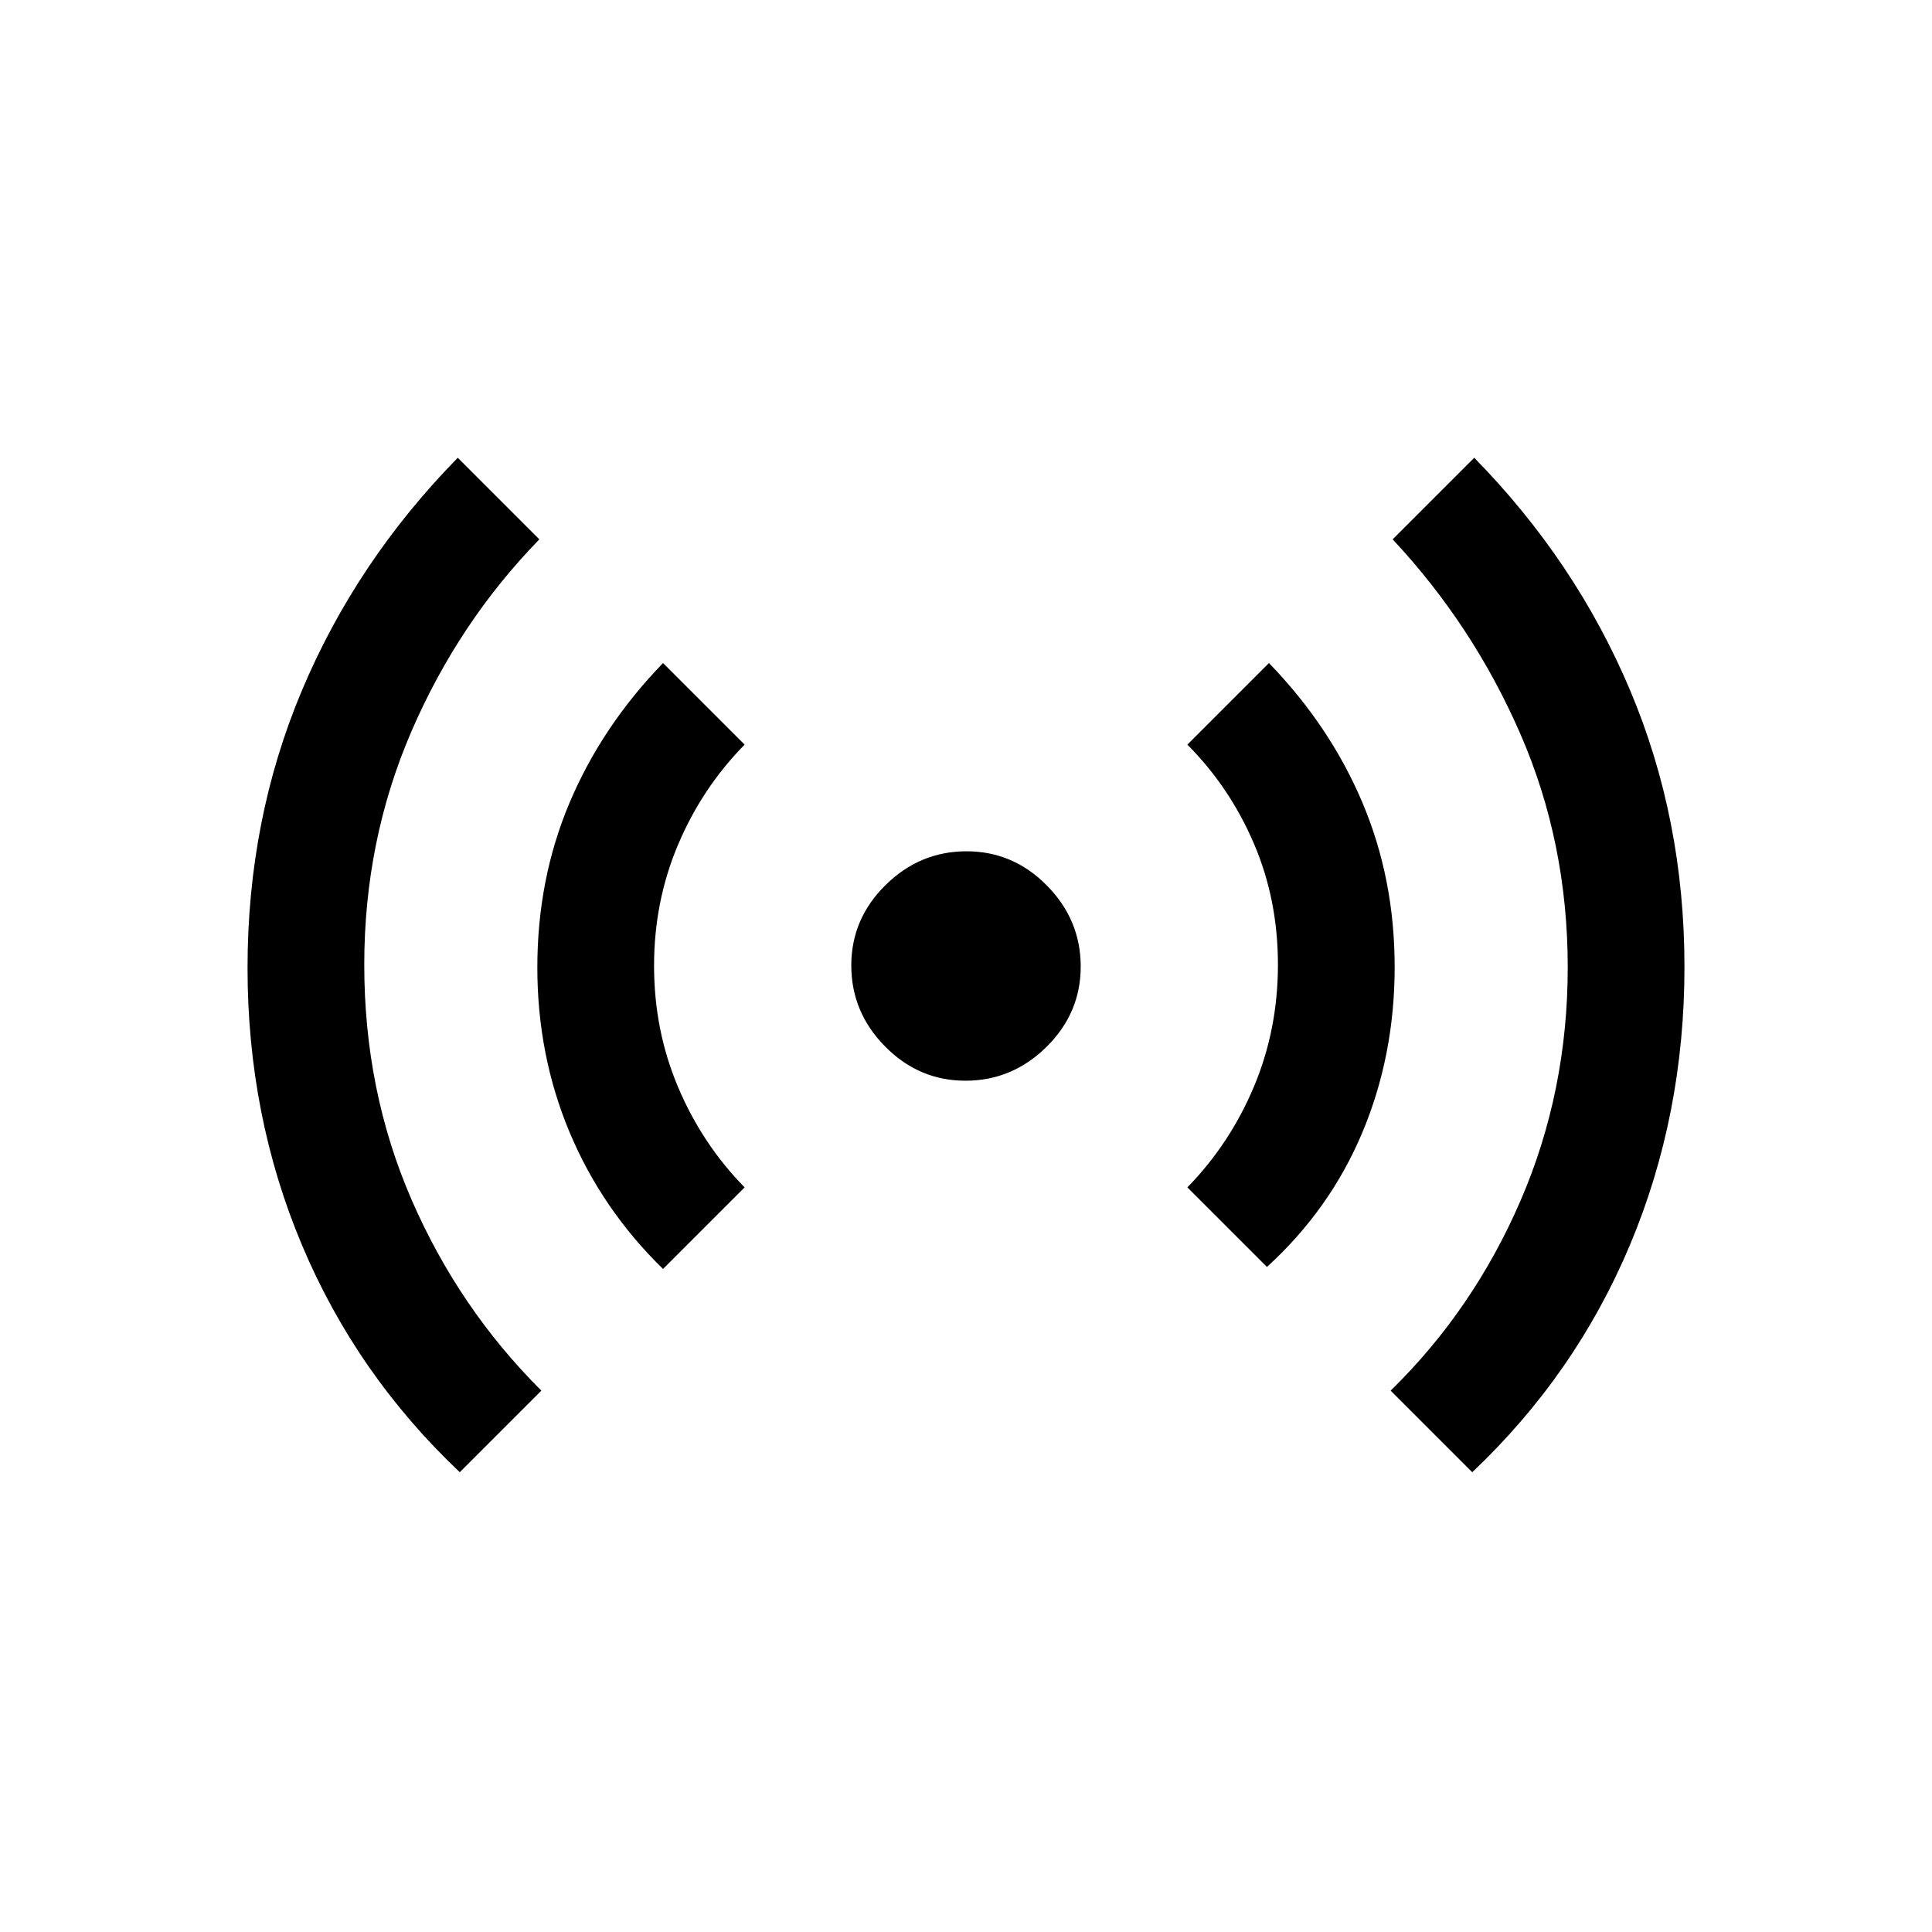 <svg xmlns="http://www.w3.org/2000/svg" height="20" viewBox="0 -960 960 960" width="20"><path d="M228.46-228.46q-51.38-48.62-78.42-112.88Q123-405.6 123-479.08q0-73.69 27.04-137.88t77.42-115.58L268-692q-40.13 41.2-63.56 95.42Q181-542.35 181-480.64q0 62.64 23.47 116.68Q227.94-309.92 269-269l-40.54 40.54Zm101-101q-30.38-29.62-46.42-67.89Q267-435.63 267-479.29q0-43.94 16.04-81.9 16.04-37.96 46.42-69.35L370-590q-21.06 21.4-33.03 49.6Q325-512.19 325-480.1q0 32.1 11.97 60.37Q348.94-391.45 370-370l-40.54 40.54ZM479.75-423q-23.19 0-39.97-17.03Q423-457.06 423-480.25q0-23.19 17.03-39.97Q457.06-537 480.25-537q23.19 0 39.97 17.03Q537-502.94 537-479.75q0 23.19-17.03 39.97Q502.94-423 479.75-423Zm149.79 92.54L590-370q21.06-21.55 33.03-49.95Q635-448.36 635-480.68q0-32.32-11.97-60.23Q611.06-568.83 590-590l40.54-40.54q30.38 31.39 46.42 69.31Q693-523.3 693-479.5q0 43.91-16.04 82.17-16.04 38.25-47.42 66.87Zm102 102L691-269q41.13-40.2 64.56-94.42Q779-417.65 779-479.36q0-61.87-23.5-115.87-23.5-54-63.5-96.77l40.54-40.54q50.38 51.39 77.42 115.46T837-479.54q0 73.63-27.04 138.05-27.04 64.41-78.42 113.03Z"/></svg>